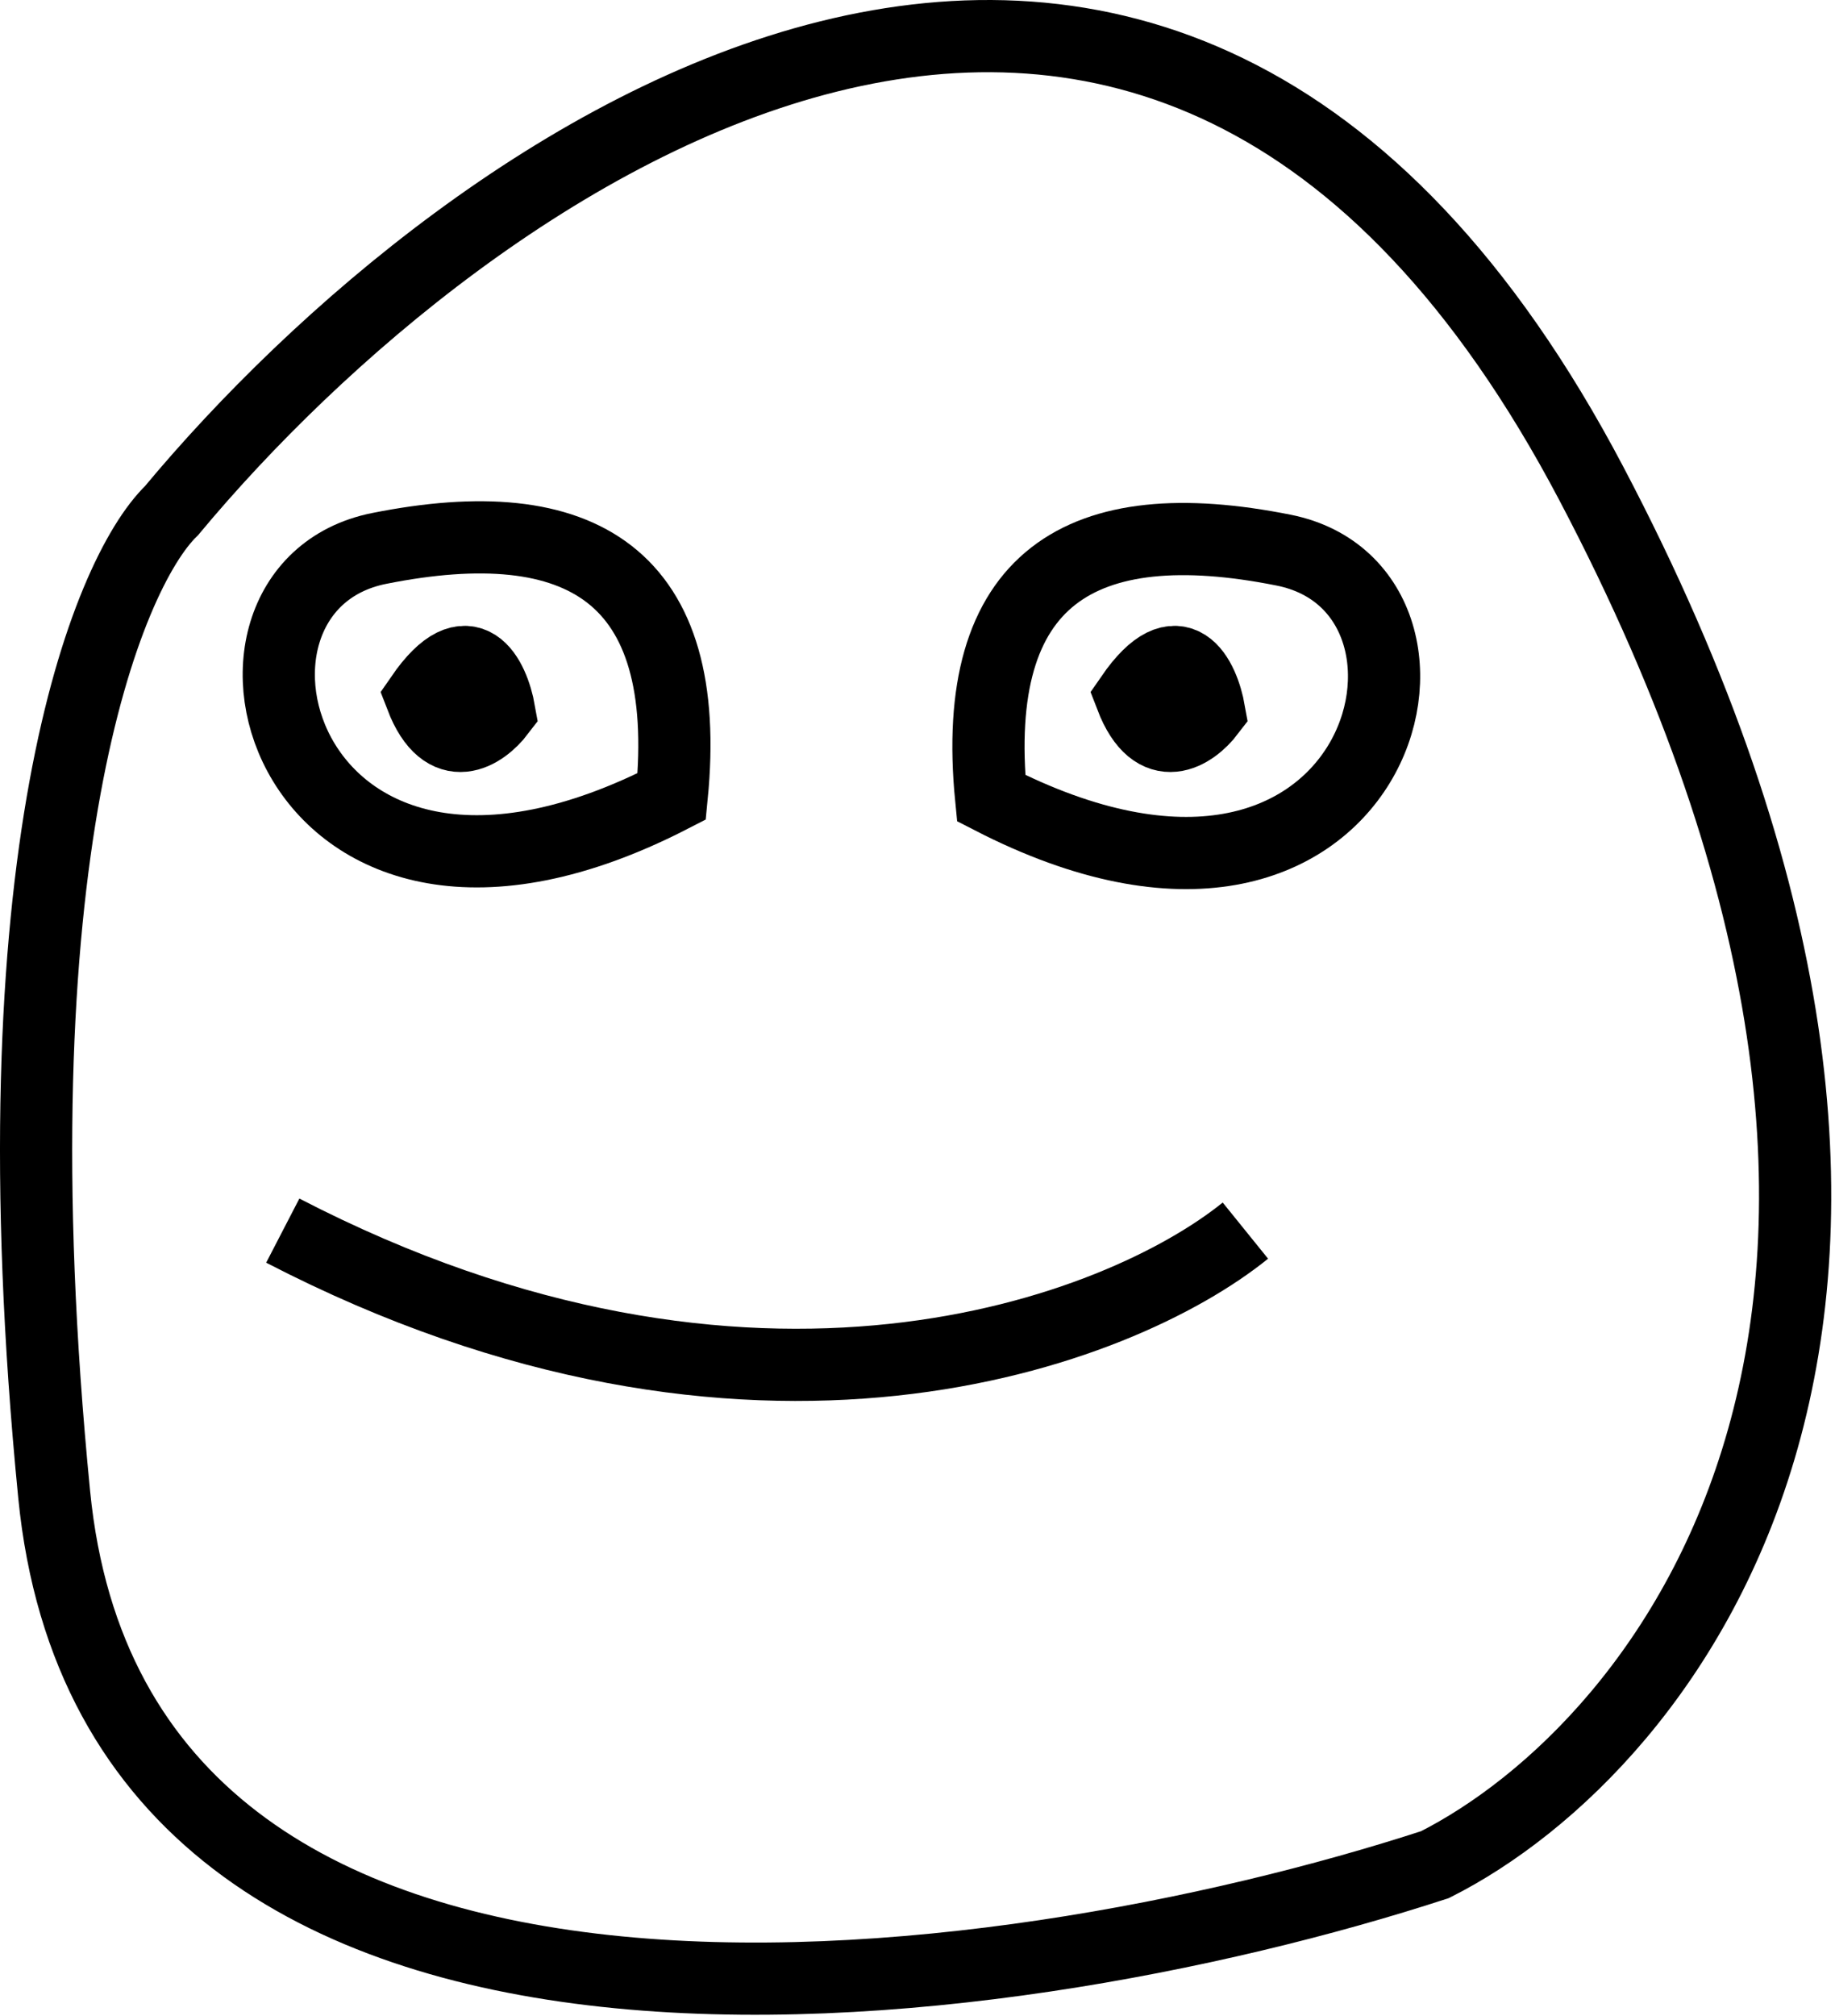 <svg width="305" height="335" viewBox="0 0 305 335" fill="none" xmlns="http://www.w3.org/2000/svg">
<path d="M111.647 132.349C47.11 165.567 29.382 97.861 63.027 91.137C96.673 84.413 115.267 95.618 111.647 132.349Z" stroke="black" stroke-width="12"/>
<path d="M164.74 132.633C229.277 165.852 247.005 98.145 213.359 91.421C179.713 84.698 161.12 95.902 164.74 132.633Z" stroke="black" stroke-width="12"/>
<path d="M264.506 80.362C192.506 -56.438 77.173 26.362 28.506 84.862C17.673 95.362 -1.394 142.762 9.006 248.362C19.406 353.962 166.339 333.362 238.506 309.862C277.173 290.362 336.506 217.162 264.506 80.362Z" stroke="black" stroke-width="12"/>
<path d="M47 204.5C125 244.9 186.167 221.333 207 204.5" stroke="black" stroke-width="12"/>
<path d="M70 115.804C74 126.204 80.333 121.804 83 118.304C82 112.637 78 104.204 70 115.804Z" stroke="black" stroke-width="12"/>
<path d="M188 115.804C192 126.204 198.333 121.804 201 118.304C200 112.637 196 104.204 188 115.804Z" stroke="black" stroke-width="12"/>
</svg>
